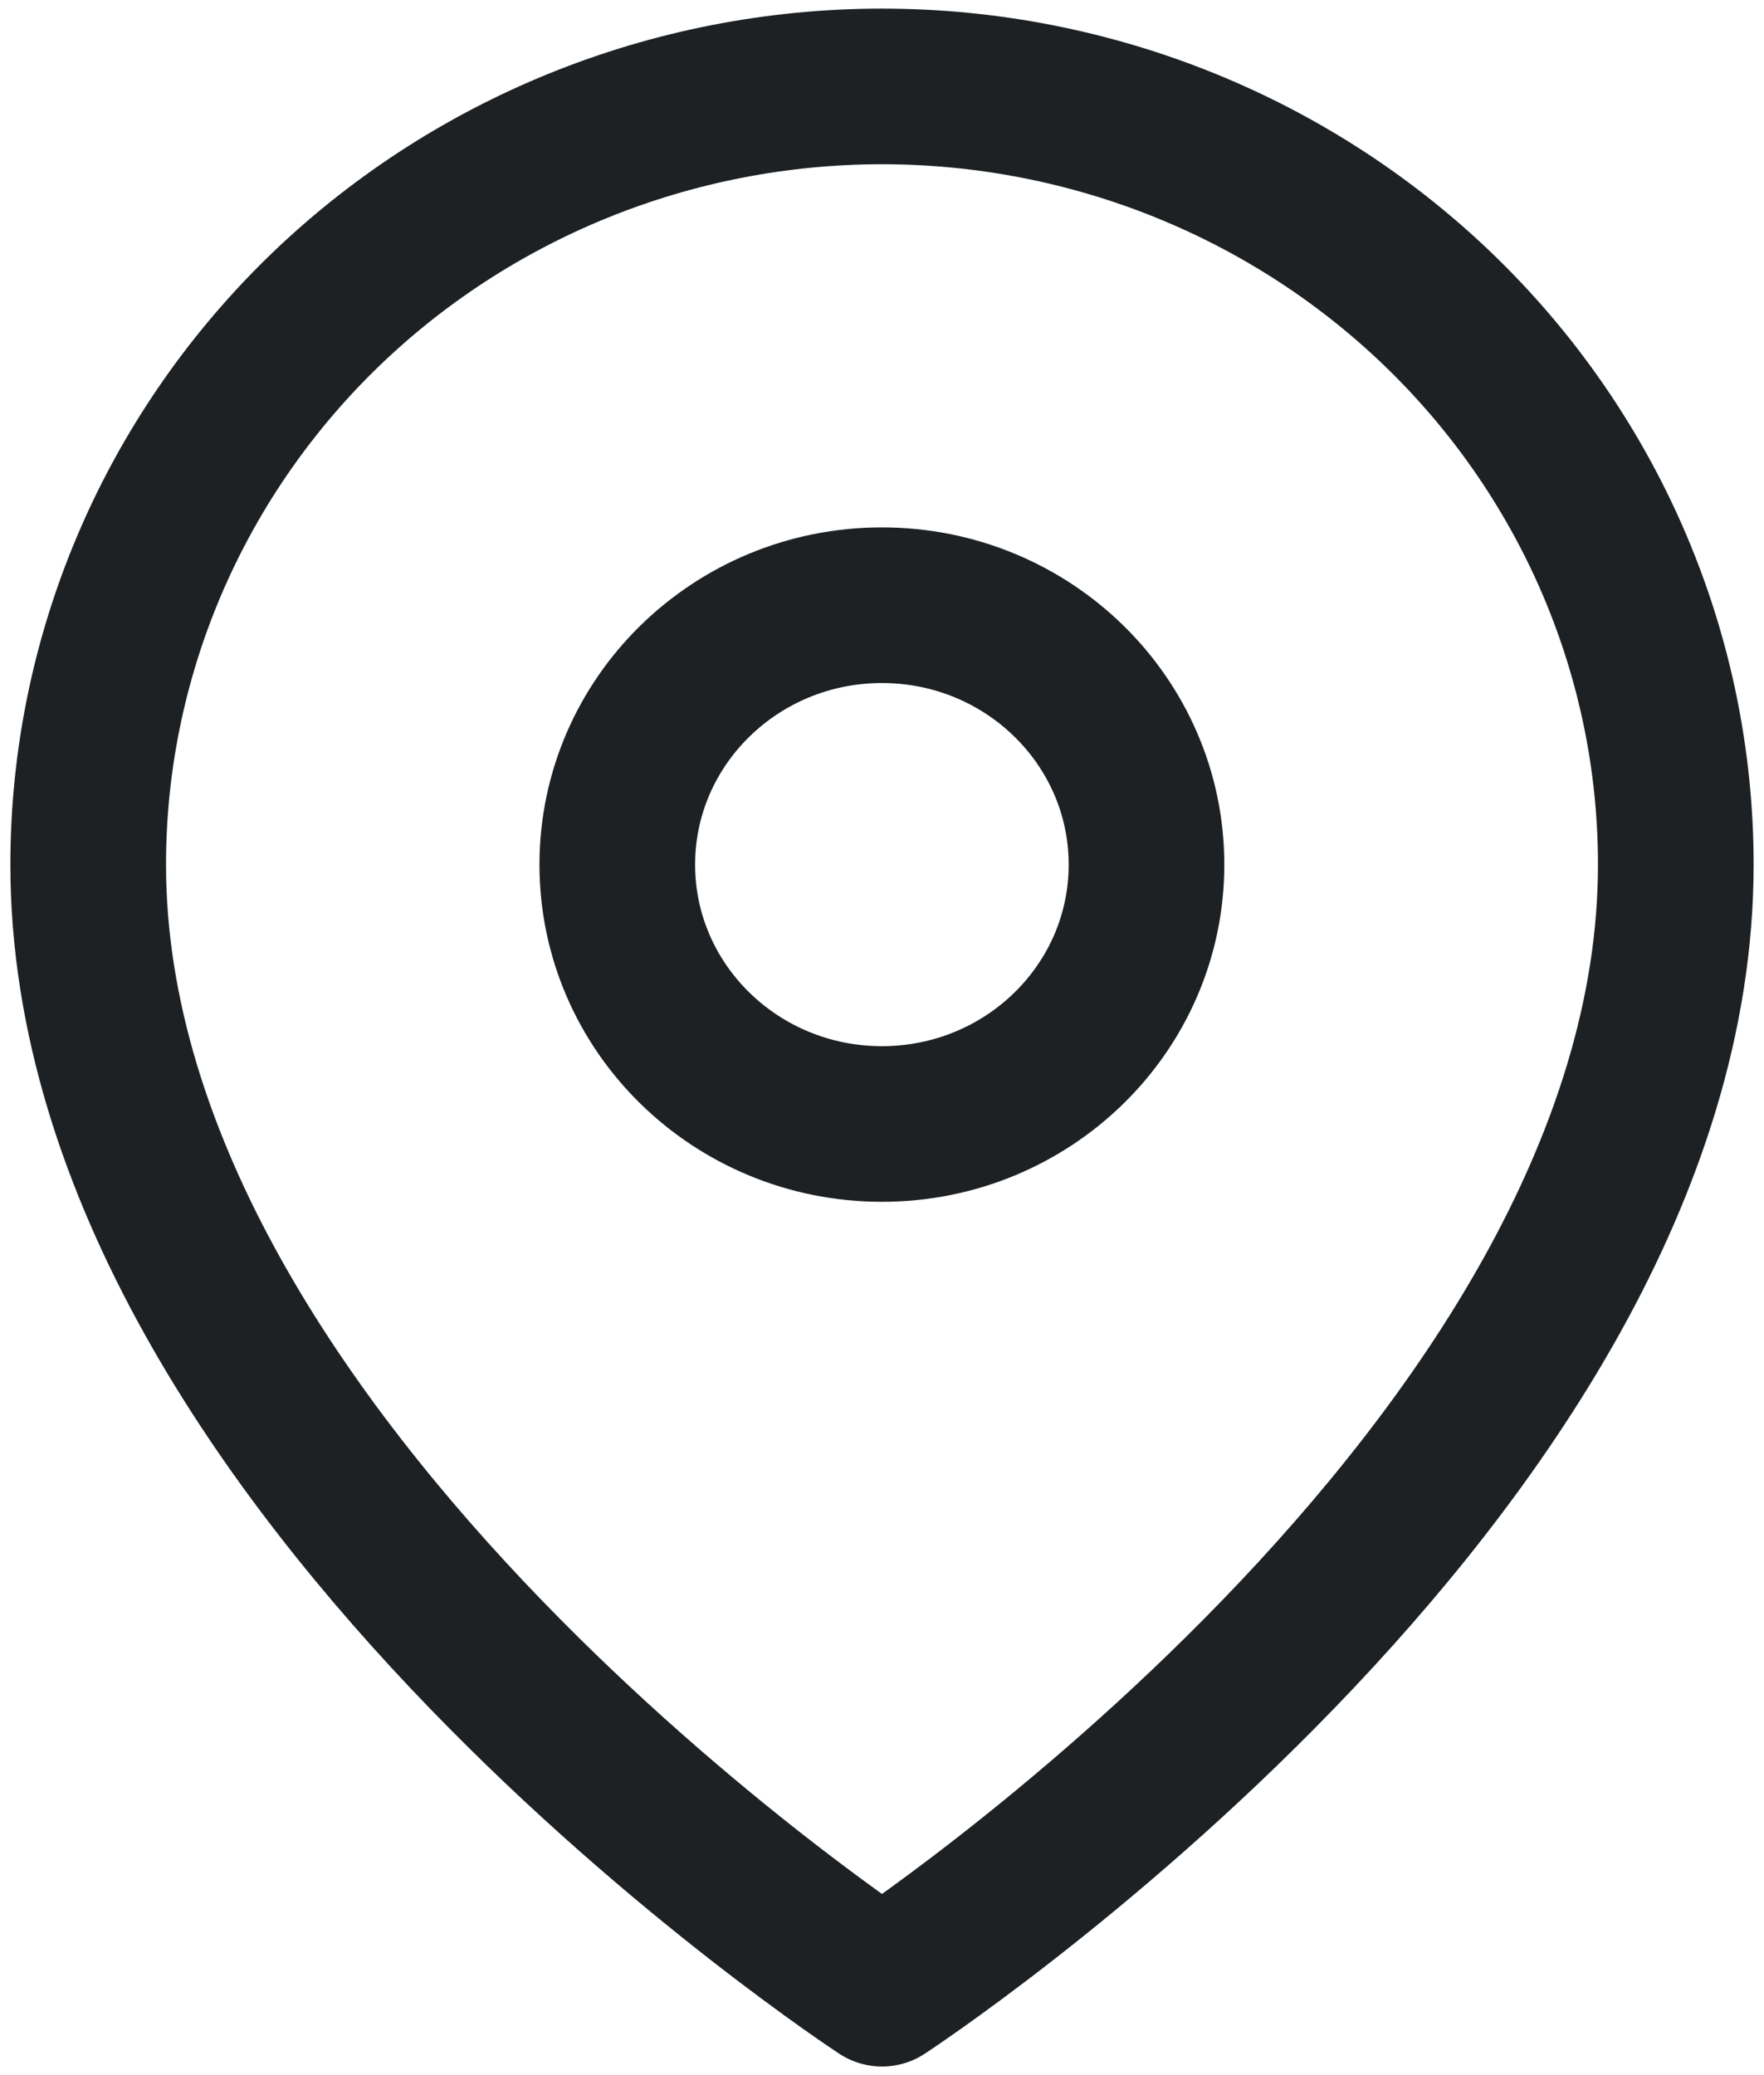 <svg width="17" height="20" viewBox="0 0 17 20" fill="none" xmlns="http://www.w3.org/2000/svg">
<path d="M16.15 8.333C16.15 14.167 8.5 19.167 8.5 19.167C8.5 19.167 0.85 14.167 0.85 8.333C0.85 6.344 1.656 4.437 3.09 3.03C4.525 1.624 6.471 0.833 8.5 0.833C10.528 0.833 12.474 1.624 13.909 3.03C15.344 4.437 16.15 6.344 16.15 8.333Z" stroke="#1D2123" stroke-width="1.5" stroke-linecap="round" stroke-linejoin="round"/>
<path d="M8.499 10.833C9.908 10.833 11.049 9.714 11.049 8.333C11.049 6.953 9.908 5.833 8.499 5.833C7.091 5.833 5.949 6.953 5.949 8.333C5.949 9.714 7.091 10.833 8.499 10.833Z" stroke="#1D2123" stroke-width="1.5" stroke-linecap="round" stroke-linejoin="round"/>
</svg>

